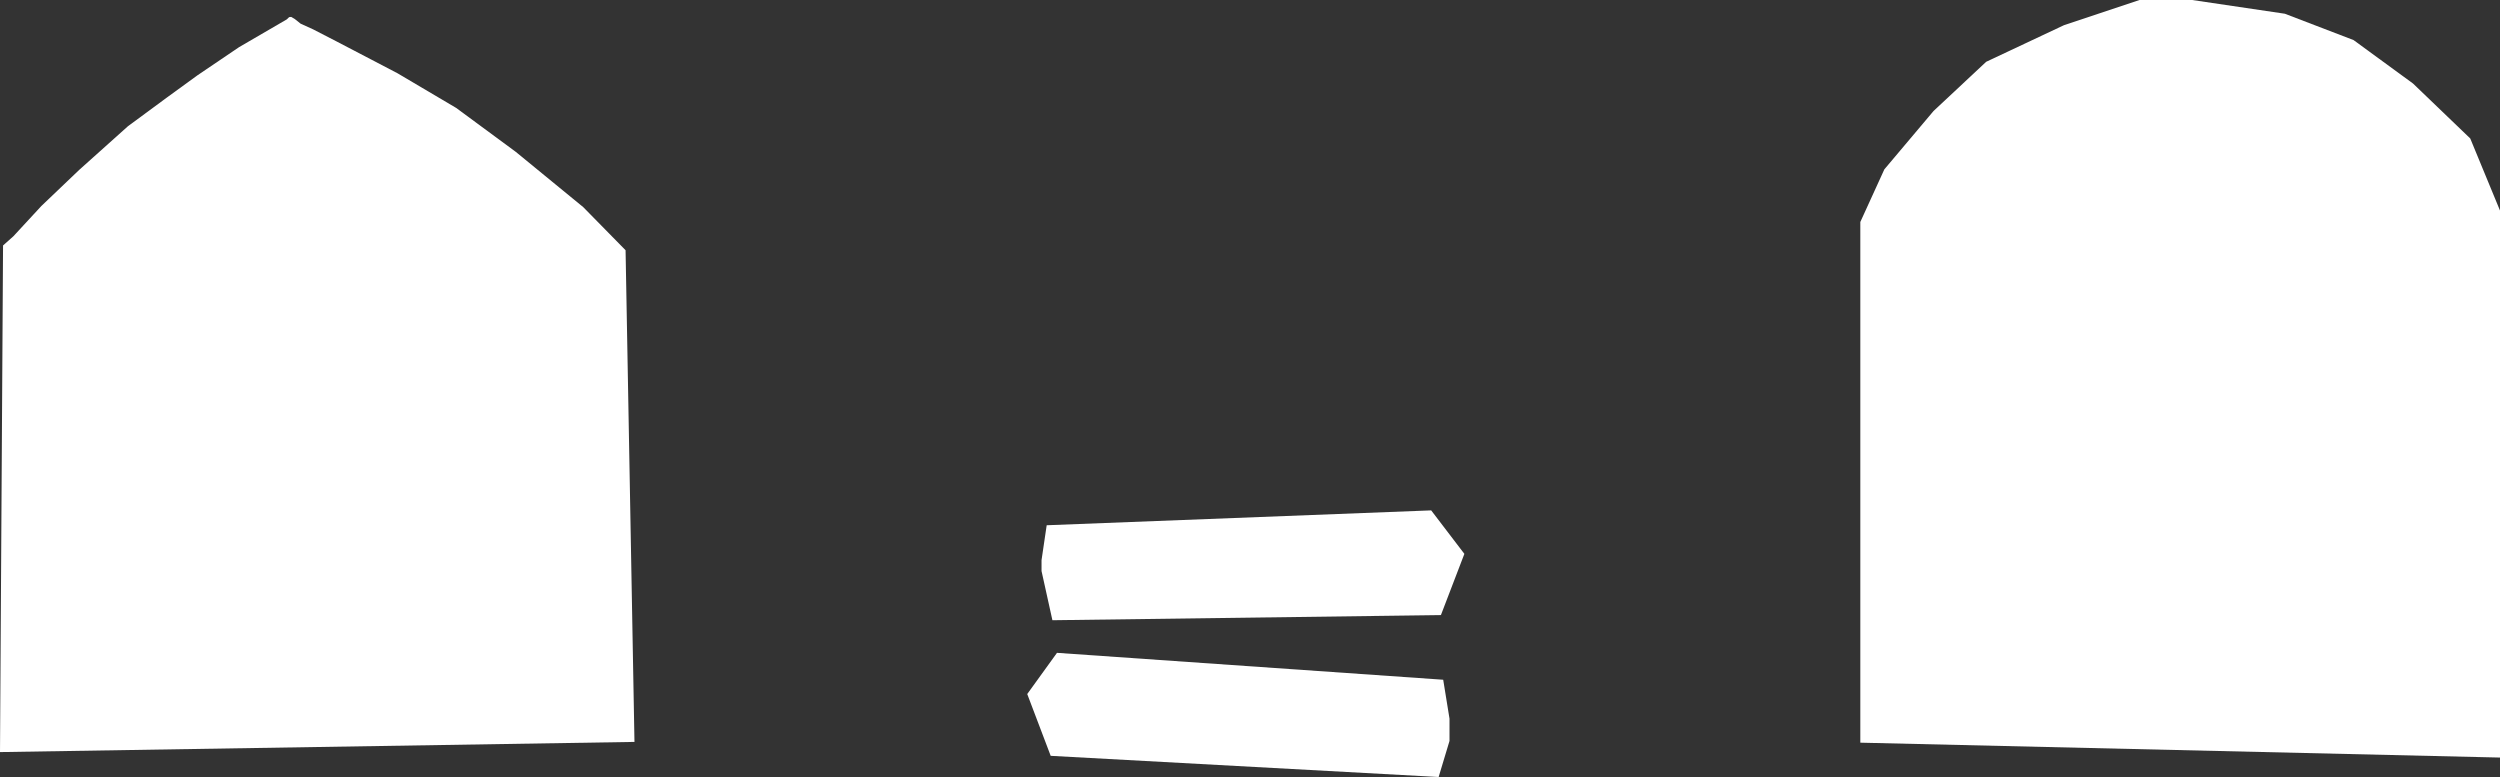 <?xml version="1.0" encoding="UTF-8"?>
<svg id="Layer_1" data-name="Layer 1" xmlns="http://www.w3.org/2000/svg" viewBox="0 0 3005.66 934.17">
  <rect x="0" y="0" width="3005.66" height="934.17" fill="#333333" stroke="none"/>
  <defs>
    <style>
      .cls-1 {
        fill: #fff;
        stroke-width: 0px;
      }
    </style>
  </defs>
  <polygon class="cls-1" points="0 904.2 762.8 891.97 752.1 300.84 701.2 249.02 620.03 182.52 548.48 129.78 477.86 88.05 405.86 50.45 376.51 35.31 361.38 28.43 354.5 22.93 350.11 20.32 347.62 20.61 344.75 23.33 287.39 56.71 237.25 90.65 200.25 117.55 153.78 151.8 95.16 204.31 49.76 247.64 16.05 284.1 3.67 295.11 0 904.2"/>
  <polygon class="cls-1" points="1270.78 784.89 1735.11 817.22 1742.68 864 1742.68 890.83 1729.61 934.17 1263.21 908.71 1235.01 834.42 1270.78 784.89"/>
  <polygon class="cls-1" points="1258.39 631.49 1720.66 613.61 1760.56 665.89 1732.36 739.49 1265.27 745.68 1252.2 686.52 1252.2 673.45 1258.39 631.49"/>
  <polygon class="cls-1" points="2236.59 892.89 3005.66 910.78 3005.66 253.15 2969.89 166.47 2901.1 100.43 2829.55 48.15 2747.01 16.51 2635.57 0 2572.28 0 2481.48 30.27 2387.92 74.29 2324.64 133.45 2265.48 203.62 2236.59 266.9 2236.59 892.89"/>
</svg>
